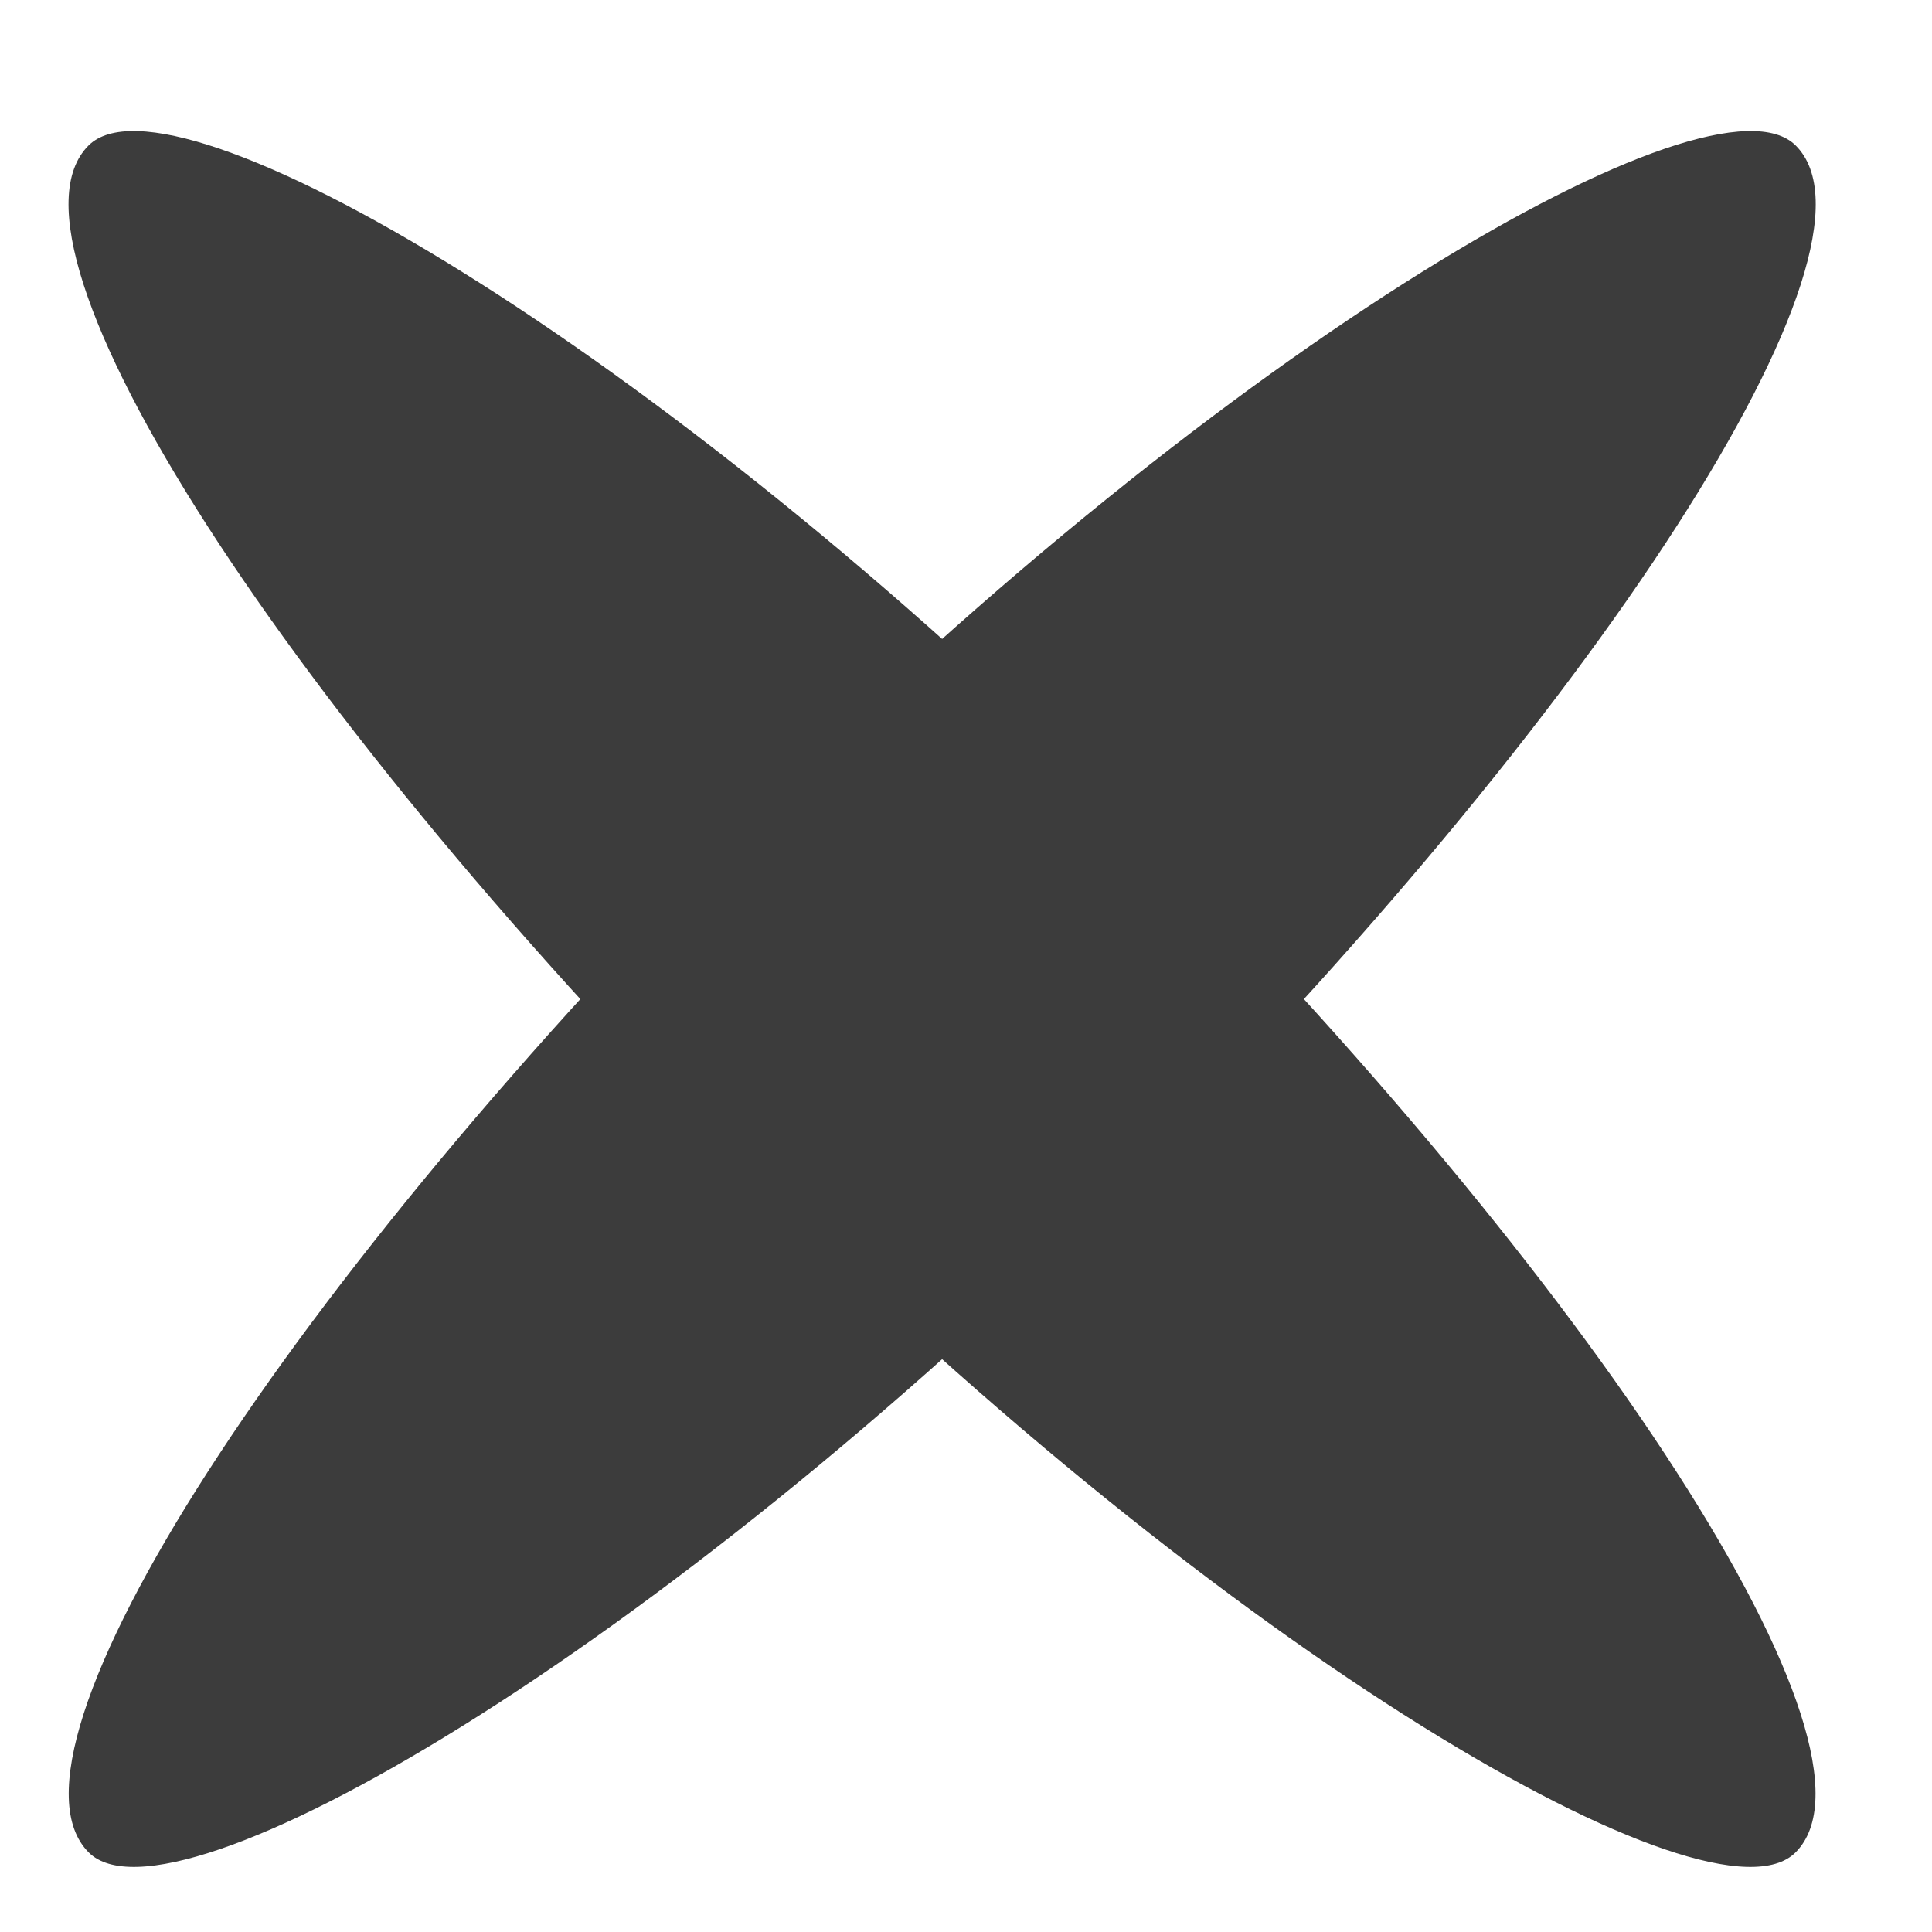 <?xml version="1.0" encoding="UTF-8" standalone="no"?>
<svg width="14px" height="14px" viewBox="0 0 14 14" version="1.1" xmlns="http://www.w3.org/2000/svg" xmlns:xlink="http://www.w3.org/1999/xlink" xmlns:sketch="http://www.bohemiancoding.com/sketch/ns">
    <!-- Generator: Sketch 3.3.2 (12043) - http://www.bohemiancoding.com/sketch -->
    <title>X 2</title>
    <desc>Created with Sketch.</desc>
    <defs></defs>
    <g id="Page-2" stroke="none" stroke-width="1" fill="none" fill-rule="evenodd" sketch:type="MSPage">
        <g id="Desktop-Category" sketch:type="MSArtboardGroup" transform="translate(-552, -1227)" fill="#3C3C3C">
            <g id="X-2" sketch:type="MSLayerGroup" transform="translate(551.367, 1226.779)">
                <g id="Rectangle-45-+-Rectangle-46" sketch:type="MSShapeGroup">
                    <rect id="Rectangle-45" transform="translate(7.46, 7.46) rotate(-45) translate(-7.46, -7.46) " x="-1.286" y="5.564" width="17.493" height="3.793" rx="15"></rect>
                    <rect id="Rectangle-46" transform="translate(7.46, 7.46) scale(-1, 1) rotate(-45) translate(-7.46, -7.46) " x="-1.286" y="5.564" width="17.493" height="3.793" rx="15"></rect>
                </g>
            </g>
        </g>
    </g>
</svg>